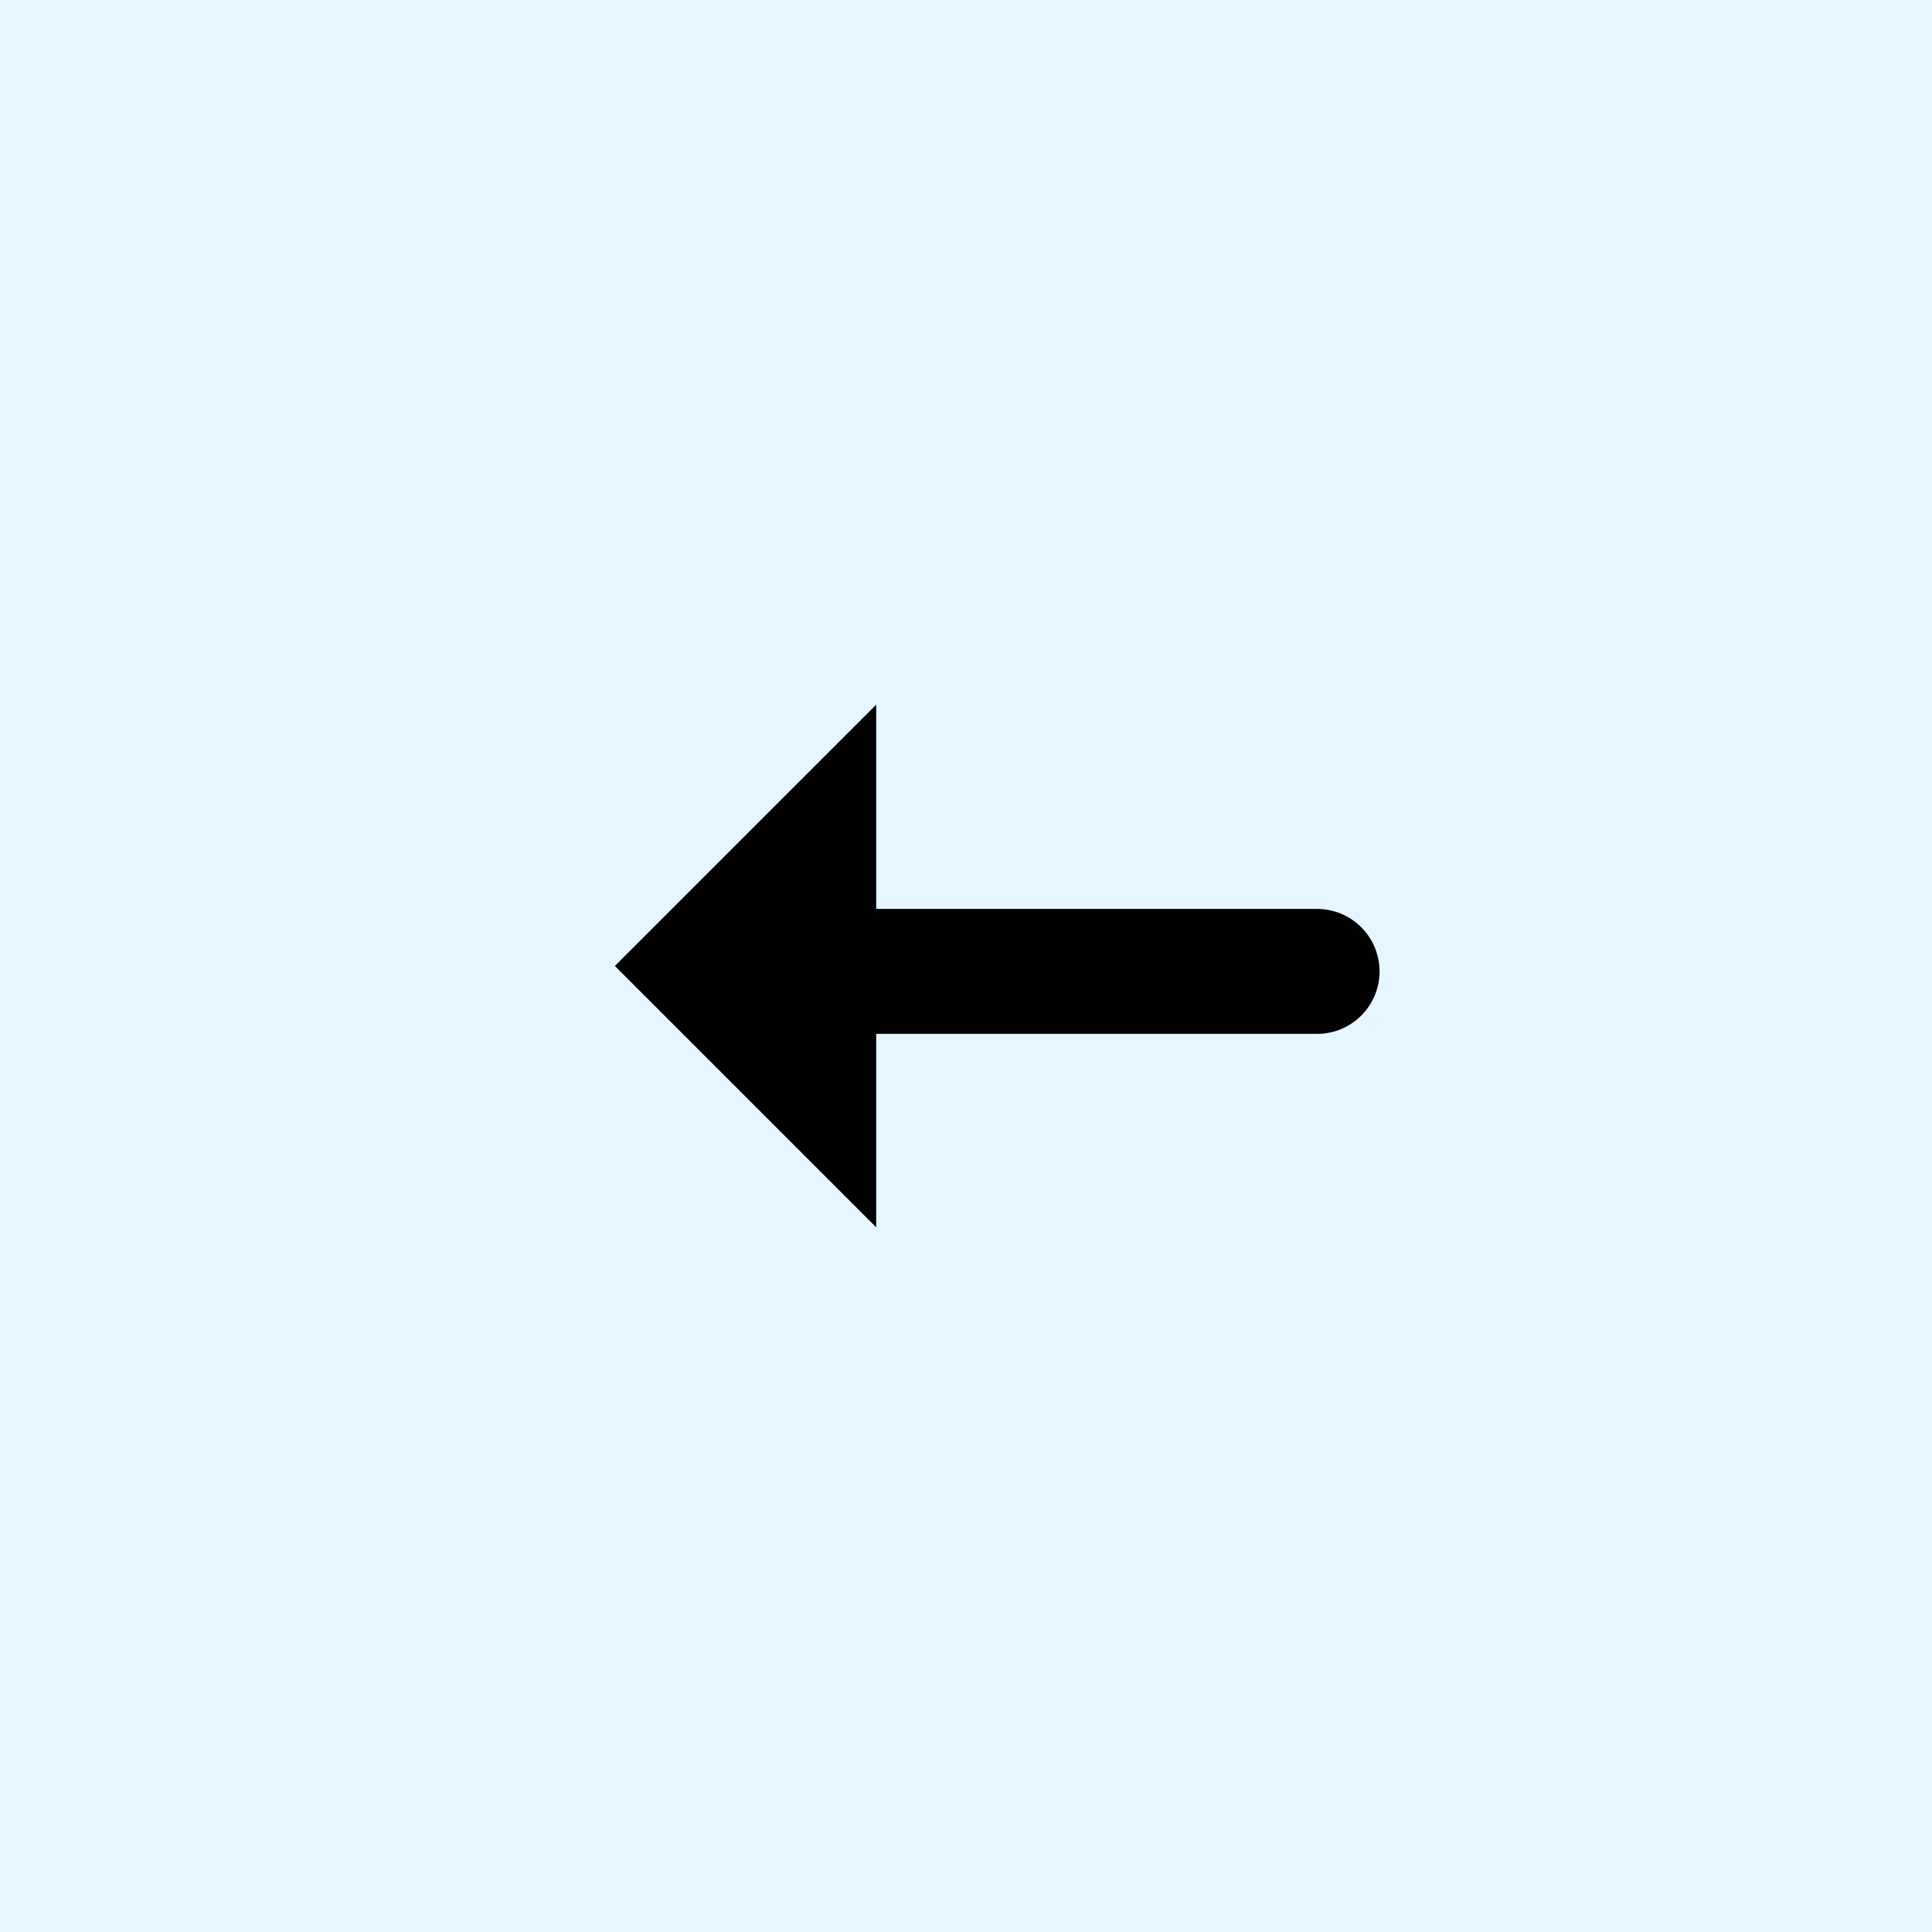 <svg version="1.1" xmlns="http://www.w3.org/2000/svg" xmlns:xlink="http://www.w3.org/1999/xlink" width="30.925" height="30.925" viewBox="0,0,30.925,30.925"><g transform="translate(-225.1,-163.975)"><g data-paper-data="{&quot;isPaintingLayer&quot;:true}" fill-rule="nonzero" stroke-linejoin="miter" stroke-miterlimit="10" stroke-dasharray="" stroke-dashoffset="0" style="mix-blend-mode: normal"><path d="M225.1,194.9v-30.925h30.925v30.925z" data-paper-data="{&quot;index&quot;:null}" fill="#e6f6ff" stroke="none" stroke-width="0" stroke-linecap="butt"/><path d="M238.918,179.524h7.264" data-paper-data="{&quot;index&quot;:null}" fill="none" stroke="#000000" stroke-width="2" stroke-linecap="round"/><path d="M239.125,175.255v8.365l-4.183,-4.183z" data-paper-data="{&quot;index&quot;:null}" fill="#000000" stroke="none" stroke-width="0" stroke-linecap="butt"/></g></g></svg>